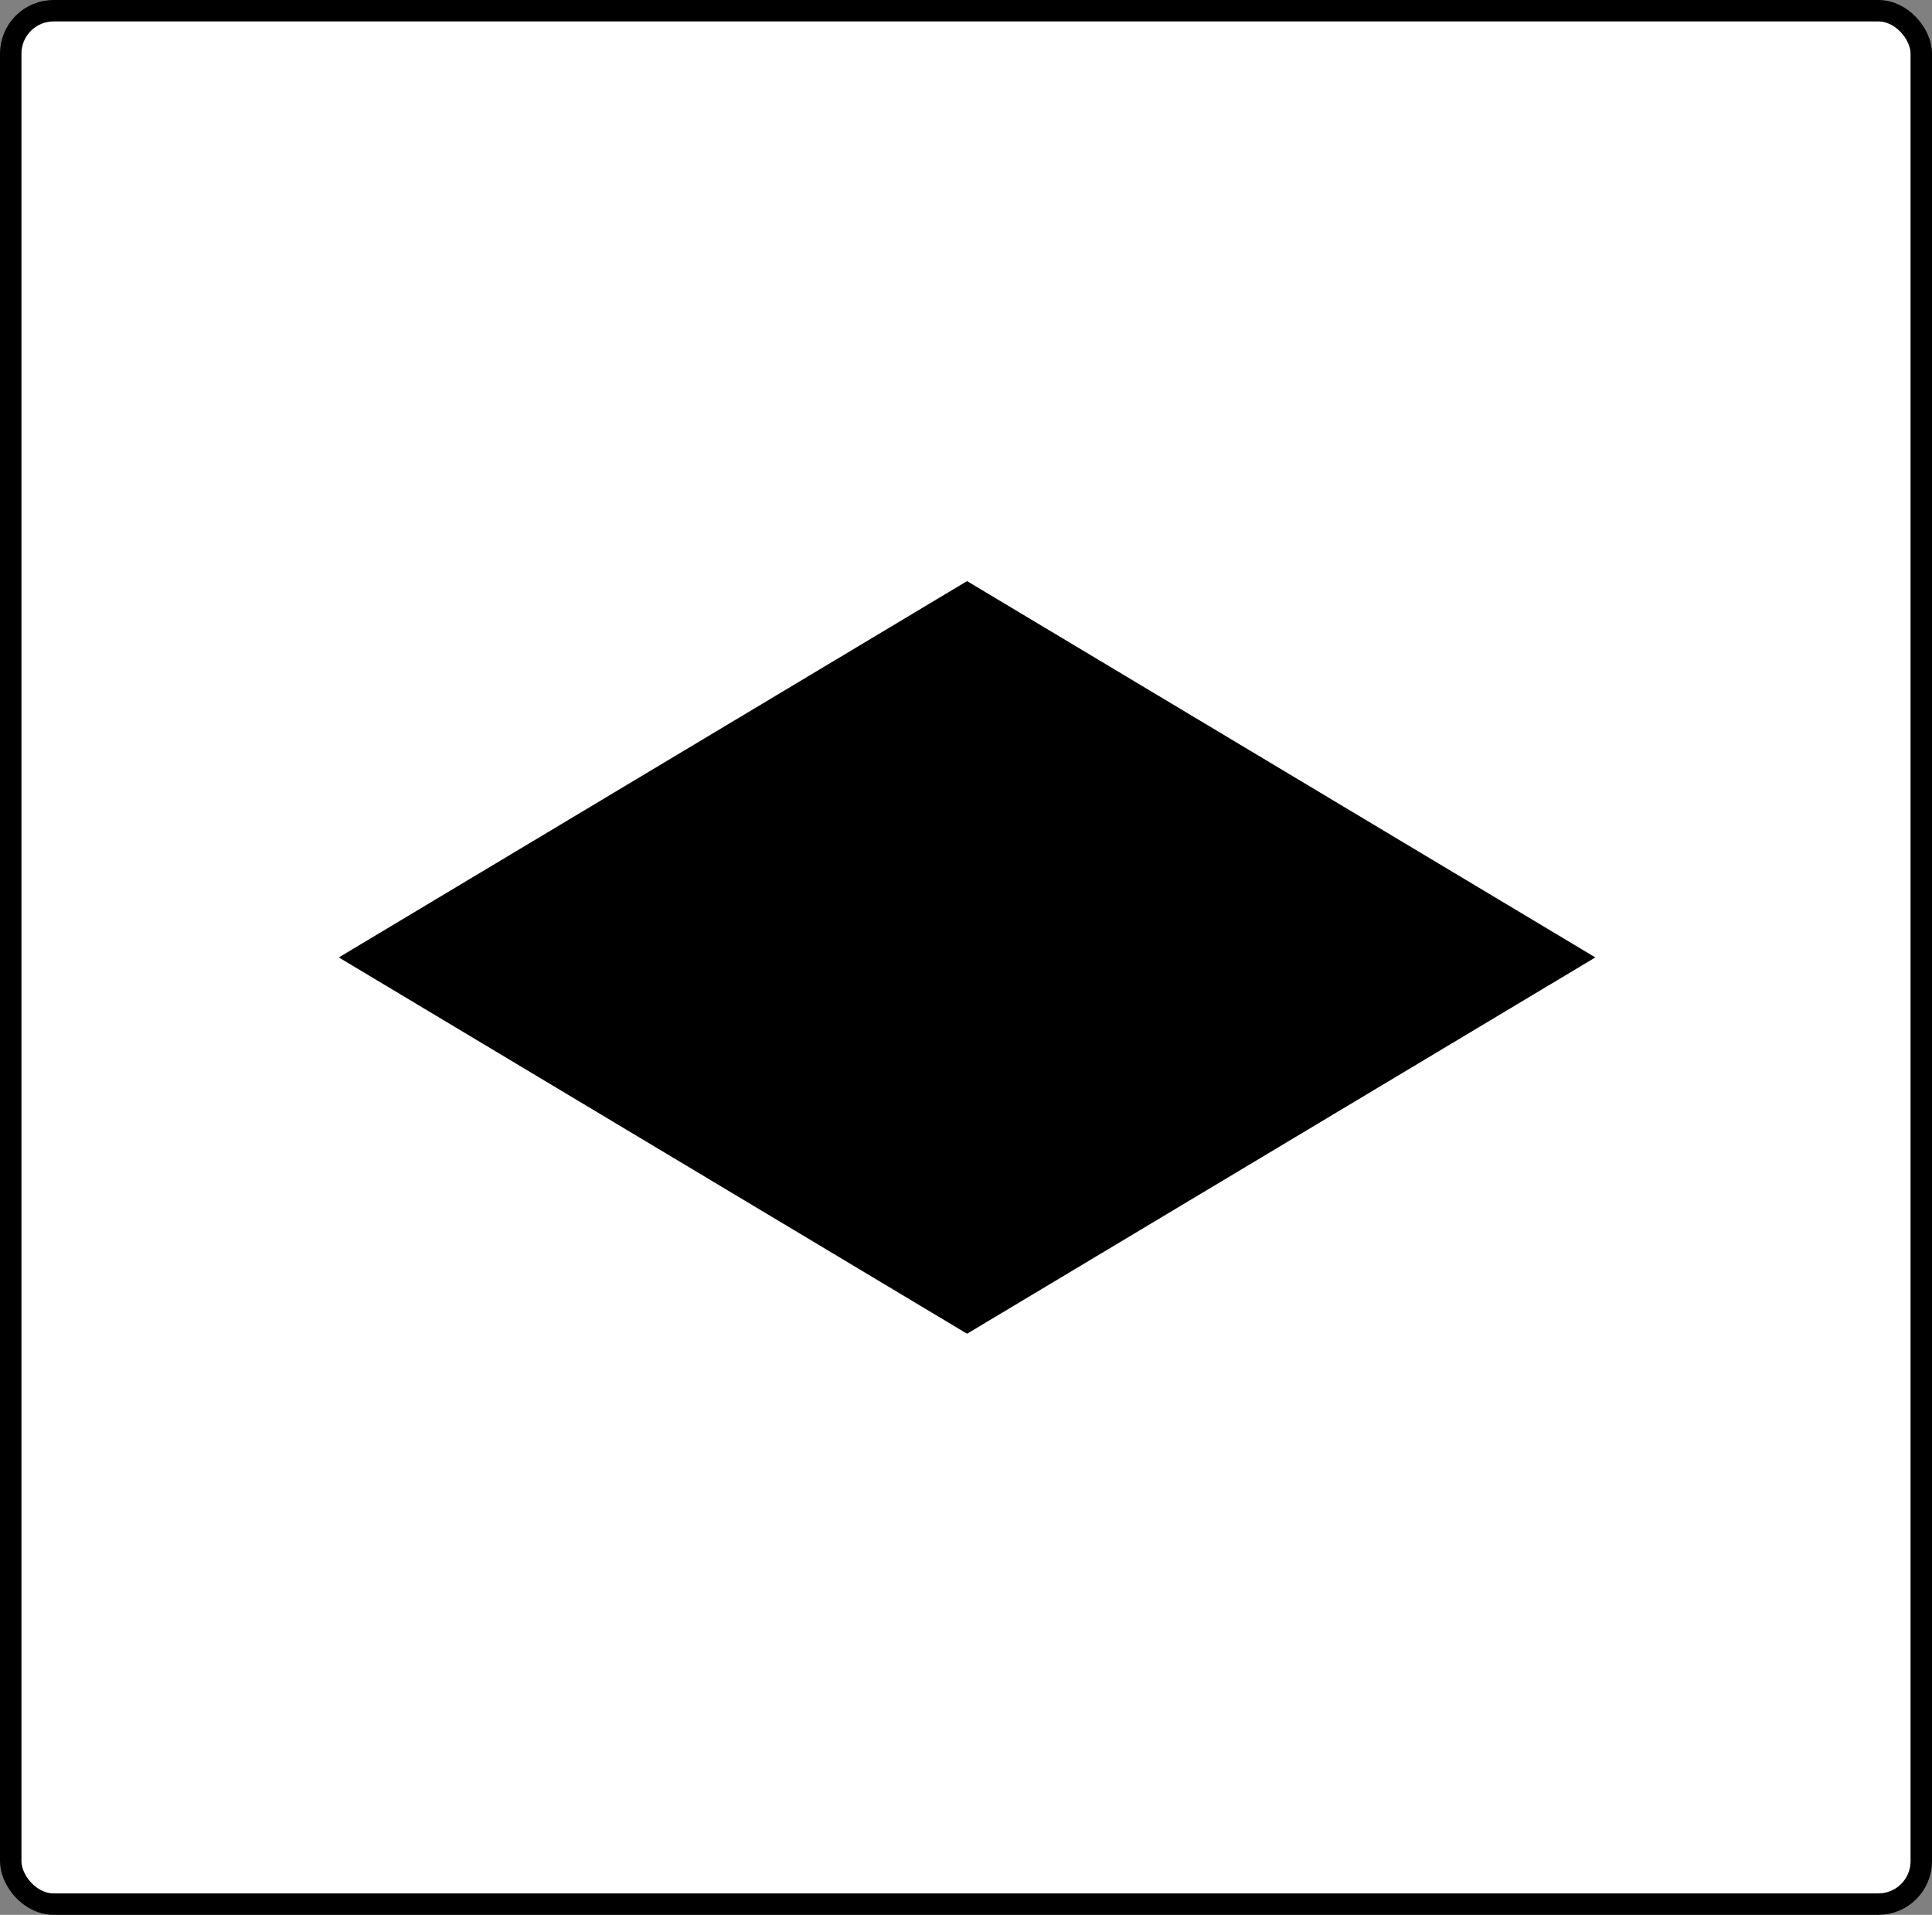 <svg width="901" height="893" viewBox="0 0 901 893" fill="none" xmlns="http://www.w3.org/2000/svg">
<rect x="0" y="0" width="901" height="893" fill="#808080" stroke="none"/>
<rect x="5" y="5" width="891" height="883" rx="20" fill="white" stroke="black" stroke-width="10"/>
<path d="M162.865 446.5L451 273.914L739.135 446.5L451 619.086L162.865 446.5Z" fill="black" stroke="black" stroke-width="5"/>
</svg>
